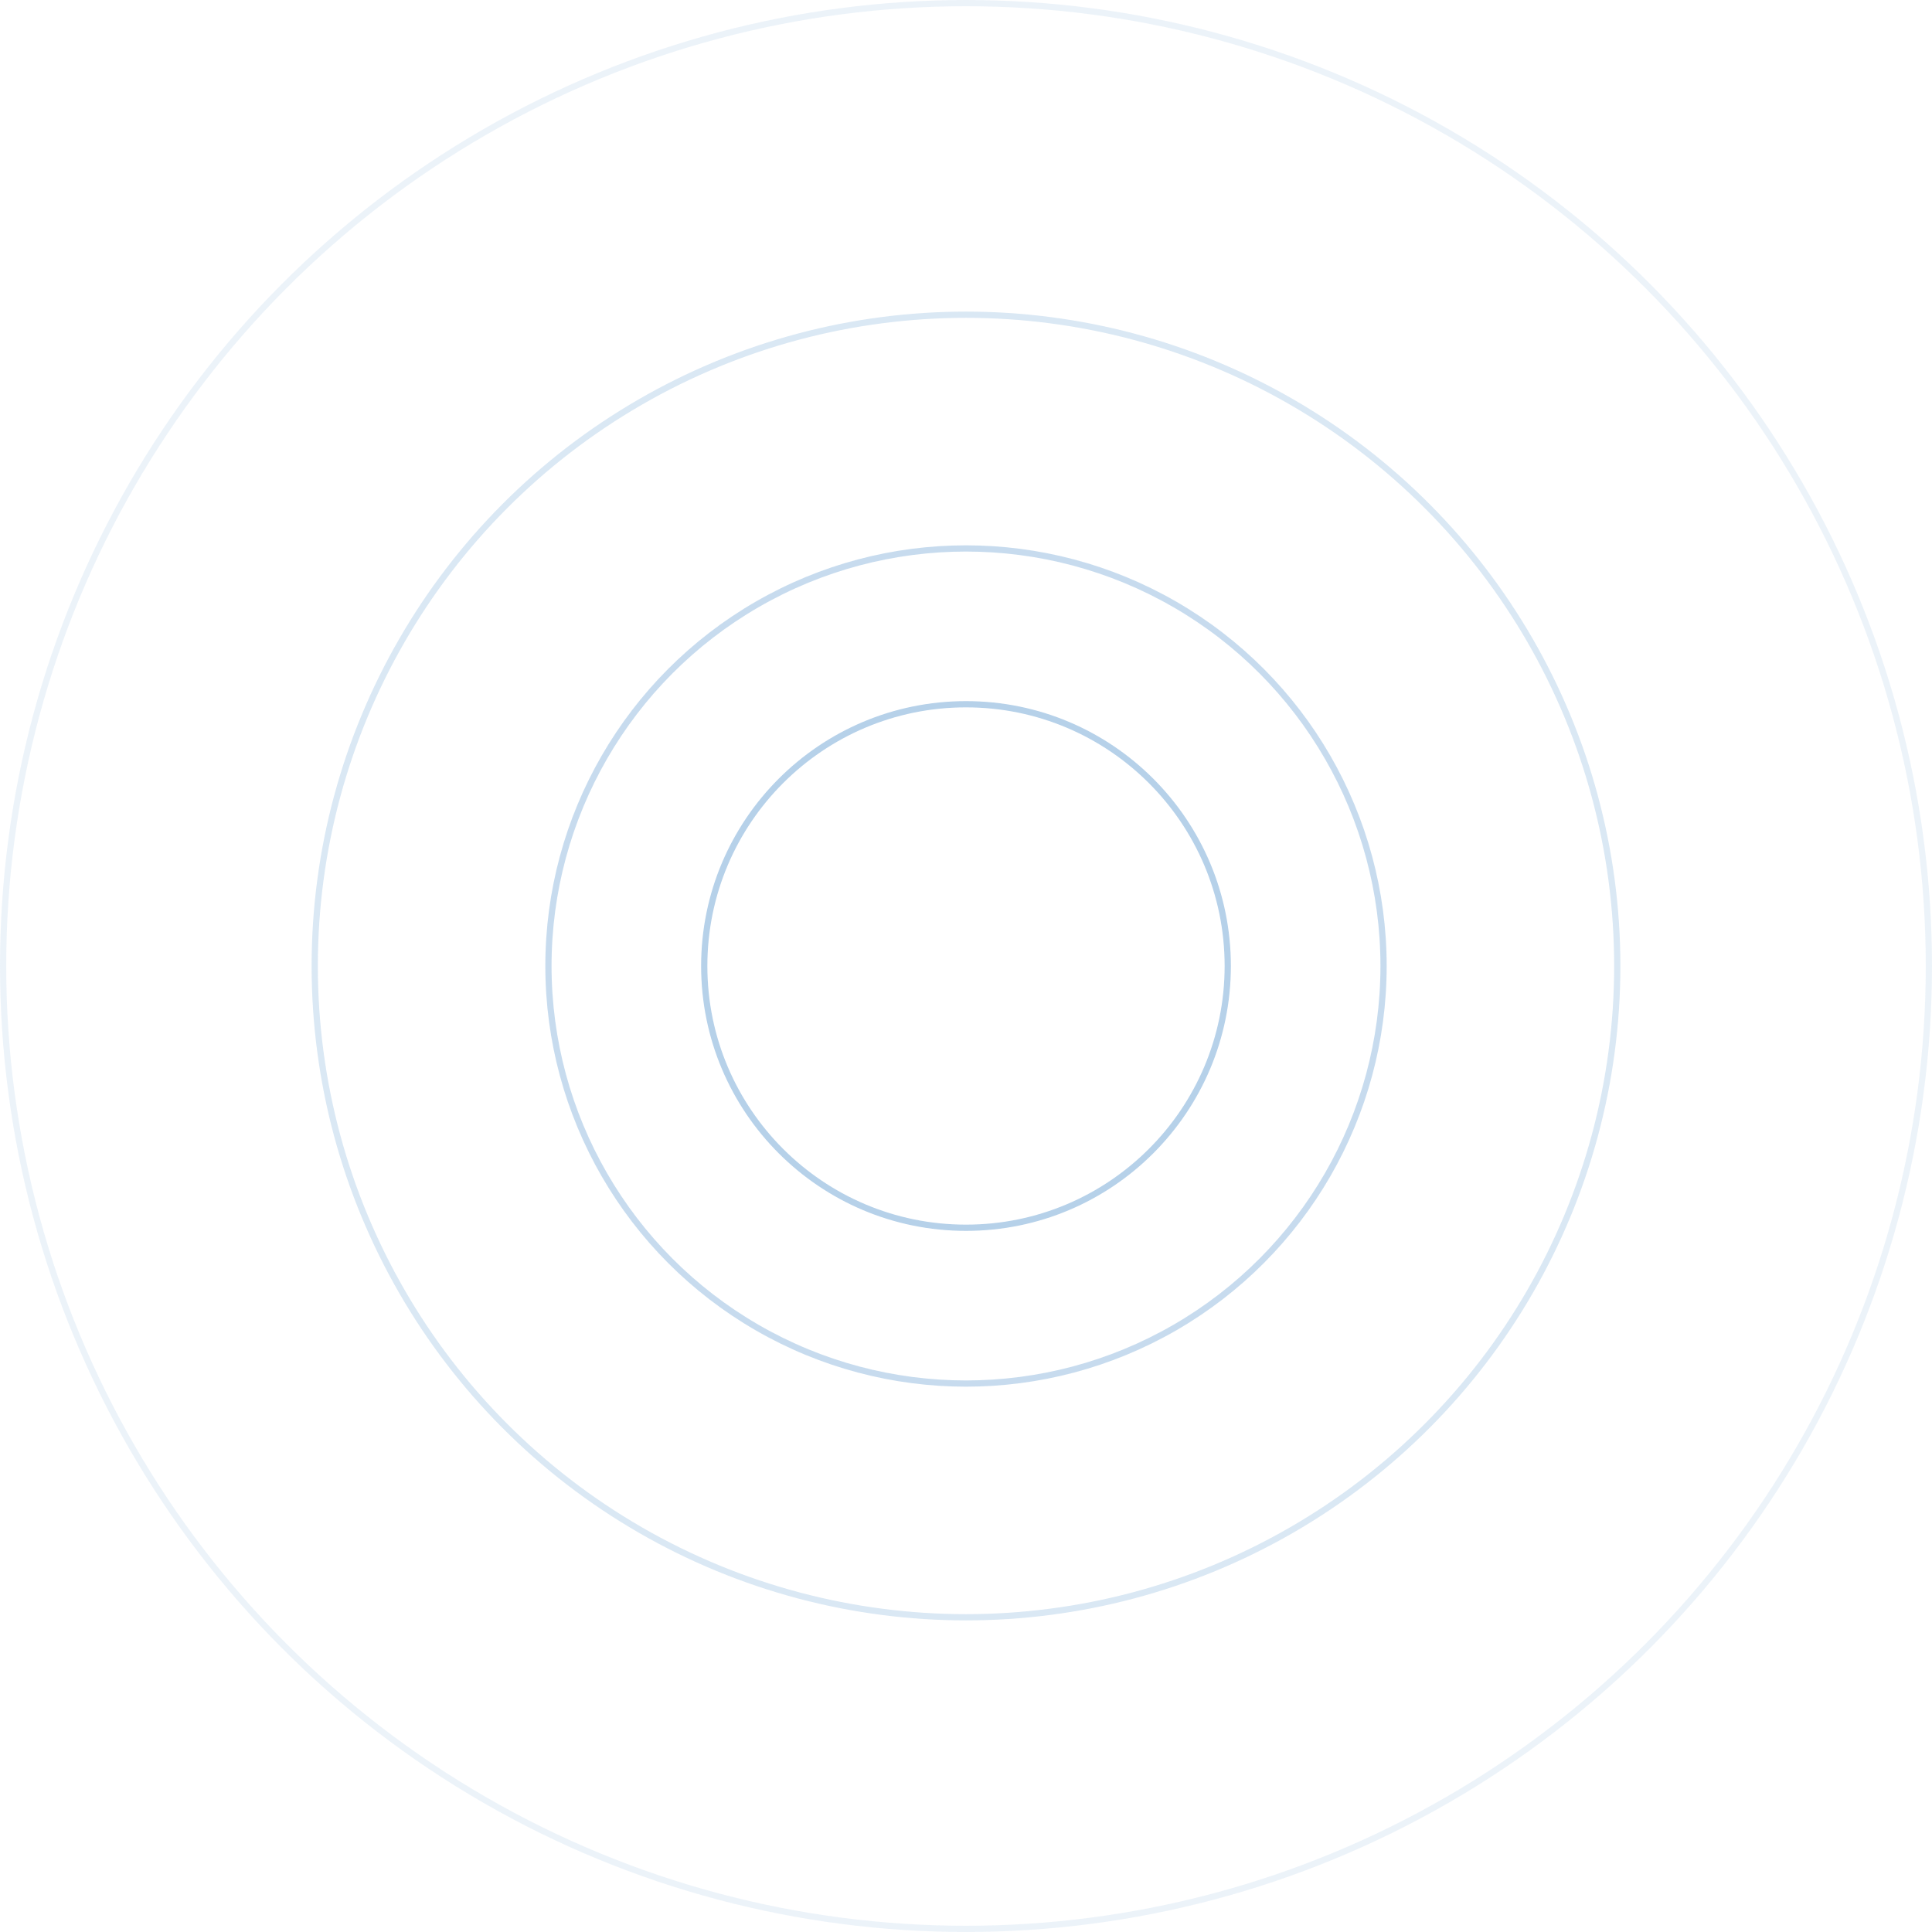 <svg width="1240" height="1240" viewBox="0 0 1240 1240" fill="none" xmlns="http://www.w3.org/2000/svg">
<g opacity="0.6">
<circle cx="620" cy="620" r="168" stroke="#659DD1" stroke-opacity="0.8" stroke-width="4"/>
<circle cx="620" cy="620" r="268" stroke="#659DD1" stroke-opacity="0.6" stroke-width="4"/>
<circle cx="620" cy="620" r="418" stroke="#659DD1" stroke-opacity="0.4" stroke-width="4"/>
<circle cx="620" cy="620" r="618" stroke="#659DD1" stroke-opacity="0.2" stroke-width="4"/>
</g>
</svg>
